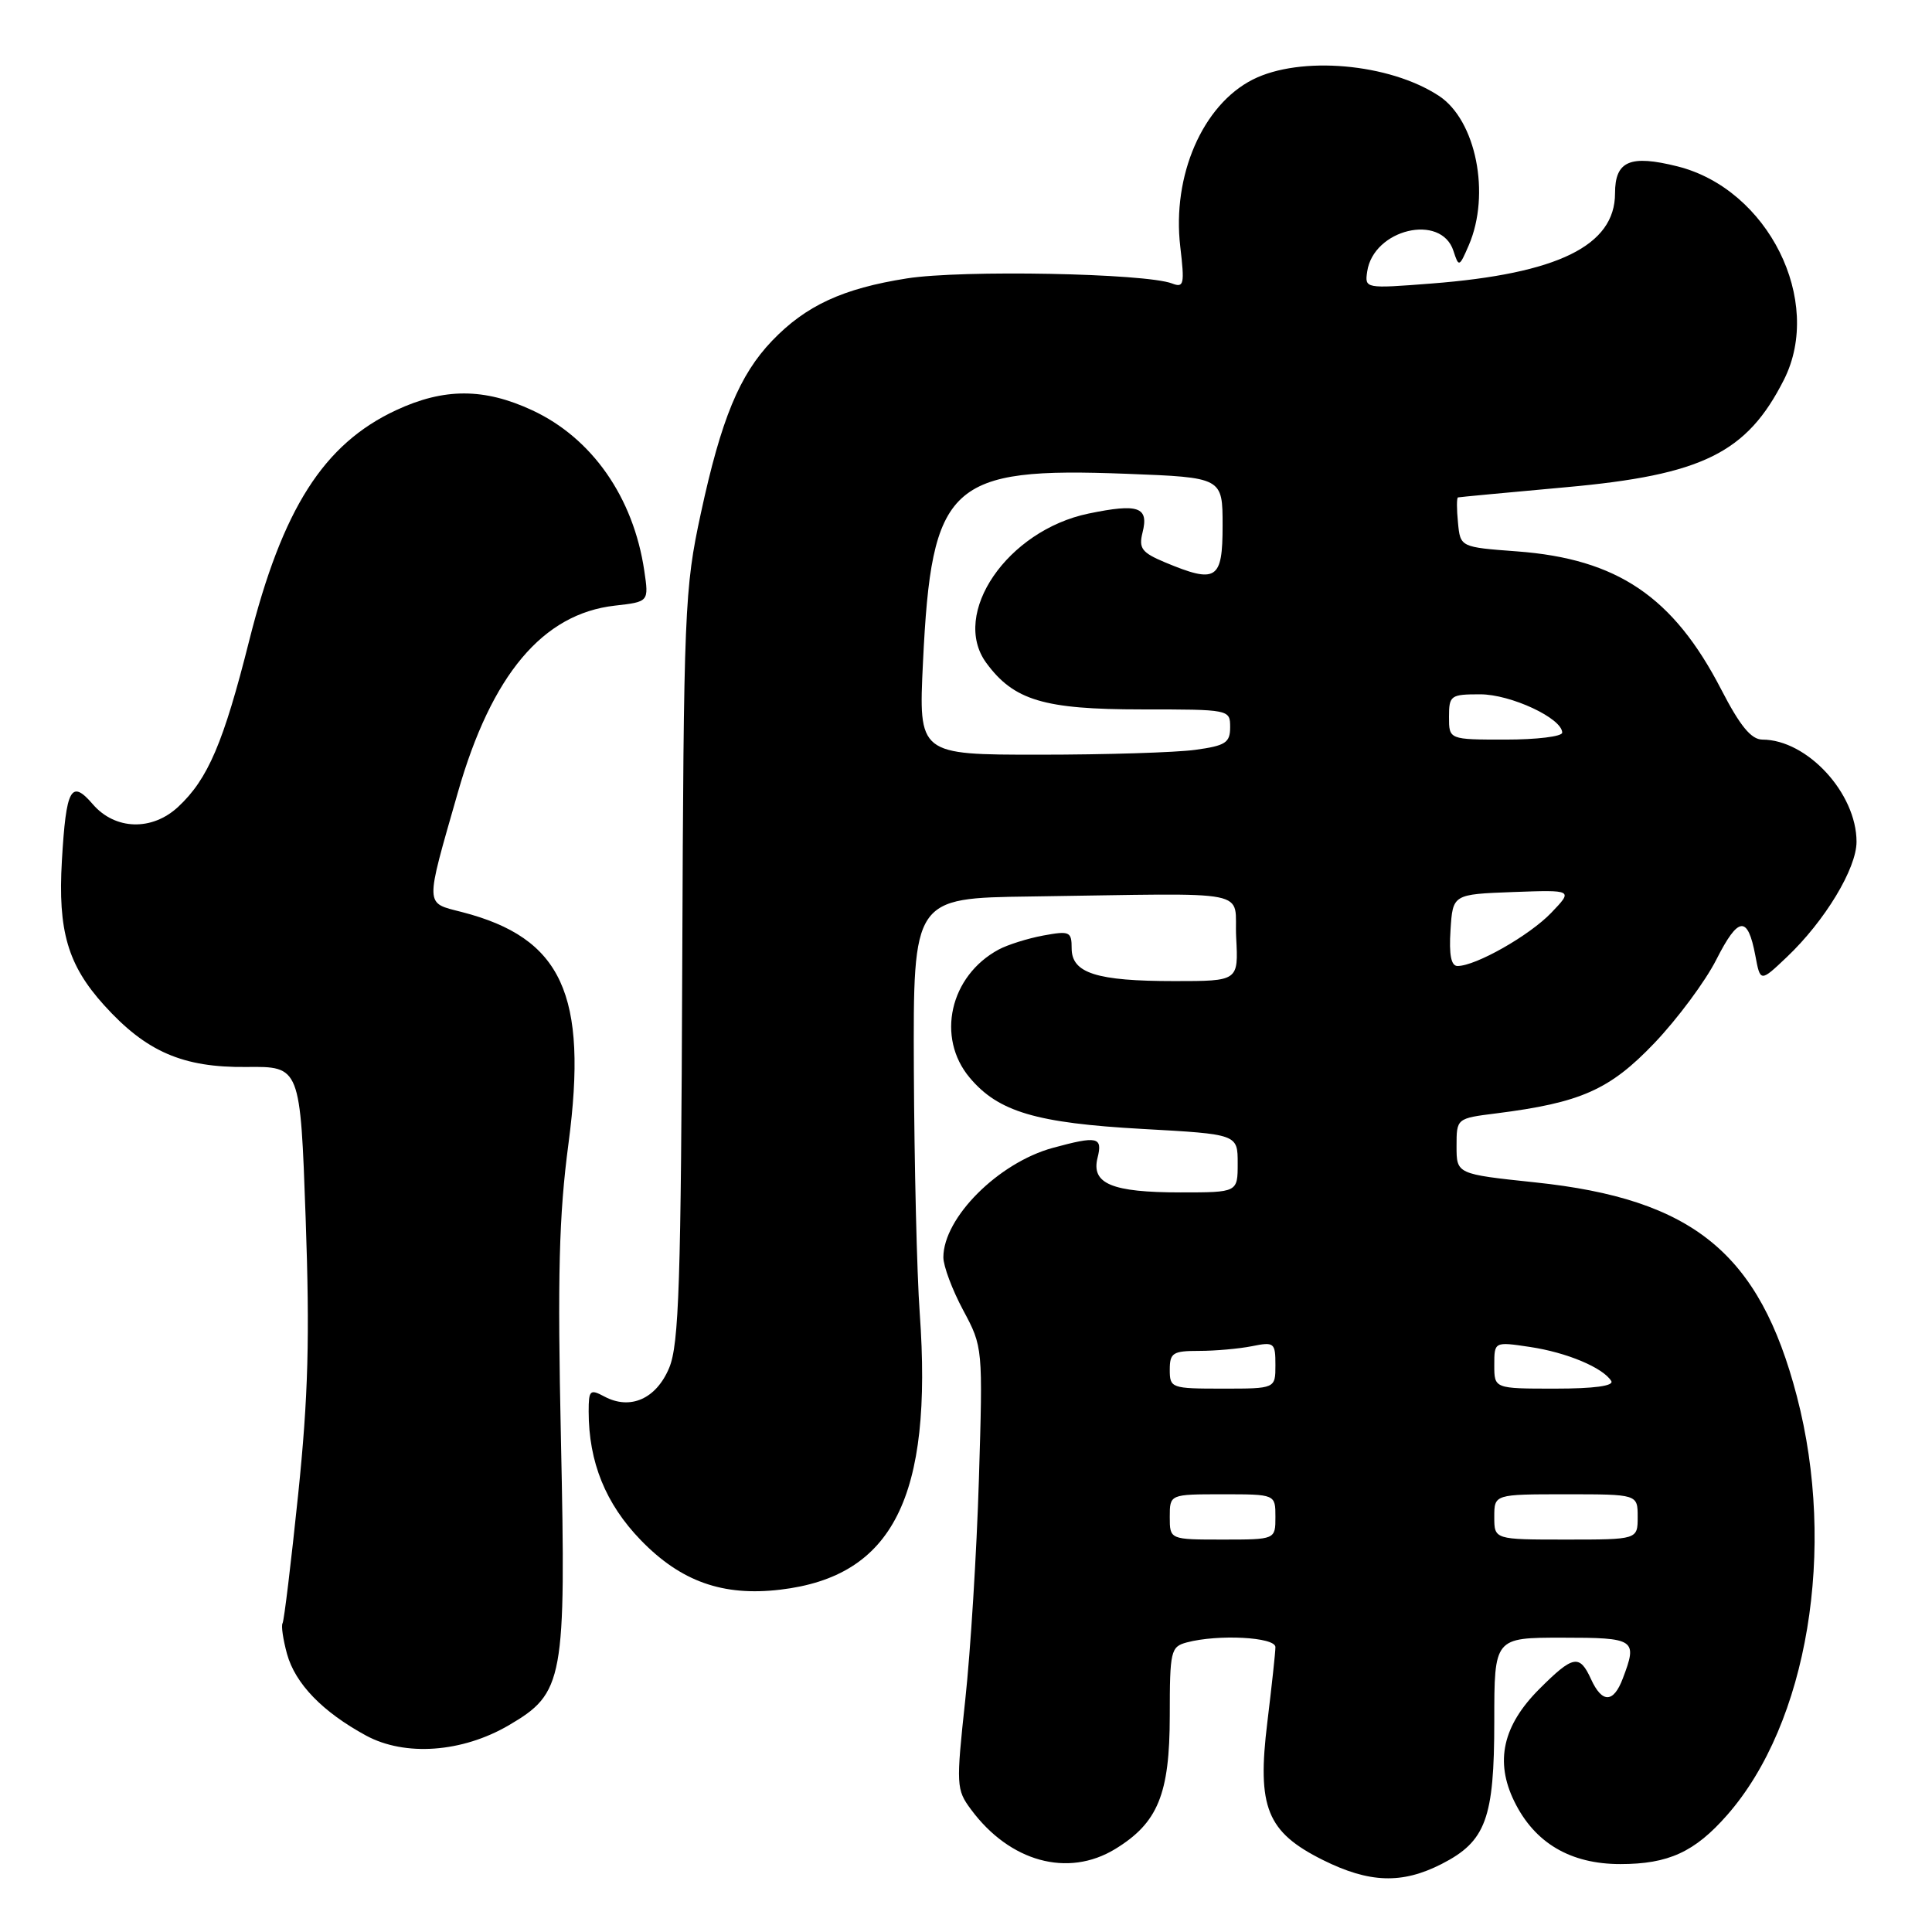 <?xml version="1.0" encoding="UTF-8" standalone="no"?>
<!DOCTYPE svg PUBLIC "-//W3C//DTD SVG 1.1//EN" "http://www.w3.org/Graphics/SVG/1.1/DTD/svg11.dtd" >
<svg xmlns="http://www.w3.org/2000/svg" xmlns:xlink="http://www.w3.org/1999/xlink" version="1.1" viewBox="0 0 256 256">
 <g >
 <path fill="currentColor"
d=" M 191.02 246.99 C 196.89 243.99 198.00 240.99 198.00 228.05 C 198.00 217.00 198.00 217.00 207.00 217.00 C 216.70 217.00 217.01 217.21 215.02 222.43 C 213.79 225.68 212.28 225.70 210.82 222.50 C 209.30 219.16 208.44 219.33 203.97 223.80 C 199.12 228.65 198.06 233.41 200.65 238.69 C 203.34 244.20 208.09 247.00 214.70 247.00 C 221.07 247.00 224.56 245.40 228.85 240.51 C 239.53 228.36 243.38 205.23 238.09 185.00 C 233.14 166.04 224.36 158.87 203.40 156.67 C 193.00 155.57 193.00 155.57 193.00 151.88 C 193.00 148.19 193.00 148.19 198.25 147.53 C 209.47 146.11 213.30 144.41 219.21 138.22 C 222.27 135.01 225.96 130.04 227.42 127.16 C 230.34 121.40 231.58 121.26 232.59 126.61 C 233.25 130.15 233.25 130.15 236.76 126.82 C 241.80 122.04 246.00 115.09 246.00 111.54 C 246.00 105.11 239.46 98.01 233.52 98.00 C 232.04 97.99 230.57 96.20 228.06 91.34 C 221.71 79.06 214.30 74.05 201.00 73.06 C 193.50 72.50 193.50 72.50 193.19 69.25 C 193.01 67.46 193.01 65.96 193.19 65.91 C 193.36 65.86 199.80 65.26 207.50 64.56 C 225.60 62.93 231.48 60.02 236.39 50.30 C 241.65 39.85 234.28 25.07 222.29 22.05 C 215.99 20.47 214.00 21.32 214.00 25.62 C 214.00 32.55 206.42 36.27 189.66 37.57 C 180.87 38.25 180.83 38.24 181.16 35.98 C 181.99 30.36 190.97 28.22 192.59 33.25 C 193.30 35.43 193.36 35.41 194.62 32.50 C 197.54 25.73 195.58 15.92 190.66 12.70 C 184.08 8.38 172.30 7.36 166.00 10.54 C 159.35 13.91 155.29 23.27 156.39 32.67 C 156.98 37.69 156.88 38.17 155.30 37.56 C 151.77 36.21 127.49 35.74 120.17 36.89 C 111.66 38.23 106.78 40.49 102.30 45.16 C 97.98 49.68 95.56 55.52 92.87 68.00 C 90.70 78.03 90.59 80.71 90.40 128.03 C 90.24 170.03 89.97 178.13 88.67 181.25 C 86.95 185.36 83.52 186.88 80.09 185.05 C 78.18 184.03 78.00 184.19 78.00 187.02 C 78.00 193.73 80.24 199.25 84.91 204.08 C 90.22 209.56 95.78 211.54 103.38 210.64 C 118.32 208.88 123.61 198.39 121.87 174.00 C 121.49 168.78 121.15 154.26 121.09 141.75 C 121.00 119.00 121.00 119.00 136.50 118.79 C 166.89 118.37 163.46 117.68 163.80 124.25 C 164.10 130.00 164.10 130.00 155.62 130.00 C 145.29 130.00 142.00 128.95 142.00 125.66 C 142.00 123.44 141.73 123.32 138.25 123.96 C 136.19 124.34 133.52 125.18 132.33 125.82 C 125.86 129.30 124.01 137.48 128.50 142.81 C 132.29 147.32 137.31 148.81 151.38 149.59 C 164.00 150.29 164.00 150.29 164.00 154.15 C 164.00 158.00 164.00 158.00 156.43 158.00 C 147.32 158.00 144.57 156.85 145.43 153.42 C 146.13 150.64 145.42 150.49 139.50 152.10 C 132.29 154.07 125.01 161.35 125.00 166.60 C 125.00 167.76 126.18 170.91 127.62 173.60 C 130.24 178.48 130.24 178.56 129.71 196.00 C 129.42 205.62 128.60 218.79 127.90 225.26 C 126.68 236.57 126.71 237.13 128.66 239.76 C 133.80 246.71 141.50 248.82 147.76 245.01 C 153.43 241.55 154.99 237.74 155.00 227.37 C 155.00 218.74 155.13 218.20 157.25 217.63 C 161.41 216.52 169.00 216.92 169.00 218.25 C 169.00 218.94 168.51 223.42 167.93 228.20 C 166.54 239.49 167.86 242.75 175.29 246.46 C 181.44 249.52 185.77 249.67 191.02 246.99 Z  M 67.43 228.60 C 74.71 224.33 75.01 222.71 74.33 190.84 C 73.86 169.03 74.06 161.07 75.33 151.50 C 77.93 131.76 74.47 124.27 61.20 120.85 C 56.25 119.57 56.28 120.35 60.67 105.00 C 65.13 89.40 71.92 81.33 81.47 80.25 C 85.98 79.74 85.98 79.74 85.37 75.62 C 83.93 65.90 78.45 58.05 70.54 54.37 C 64.16 51.40 58.85 51.39 52.49 54.35 C 42.88 58.83 37.42 67.40 33.02 84.89 C 29.62 98.40 27.56 103.23 23.62 106.90 C 20.15 110.14 15.25 109.99 12.30 106.57 C 9.42 103.22 8.76 104.43 8.20 114.06 C 7.66 123.36 8.98 127.87 13.80 133.20 C 19.37 139.36 24.22 141.47 32.65 141.38 C 39.79 141.30 39.79 141.30 40.50 161.40 C 41.06 177.24 40.85 185.00 39.51 198.00 C 38.57 207.07 37.64 214.77 37.44 215.09 C 37.24 215.42 37.51 217.25 38.03 219.15 C 39.13 223.11 42.73 226.83 48.50 229.97 C 53.67 232.77 61.24 232.22 67.43 228.60 Z  M 155.00 201.00 C 155.00 198.00 155.00 198.00 162.00 198.00 C 169.00 198.00 169.00 198.00 169.00 201.00 C 169.00 204.00 169.00 204.00 162.00 204.00 C 155.00 204.00 155.00 204.00 155.00 201.00 Z  M 198.00 201.00 C 198.00 198.00 198.00 198.00 207.50 198.00 C 217.00 198.00 217.00 198.00 217.00 201.00 C 217.00 204.00 217.00 204.00 207.50 204.00 C 198.00 204.00 198.00 204.00 198.00 201.00 Z  M 155.00 181.50 C 155.00 179.26 155.41 179.00 158.88 179.00 C 161.01 179.00 164.16 178.72 165.88 178.38 C 168.84 177.78 169.00 177.91 169.00 180.88 C 169.00 184.00 169.00 184.00 162.00 184.00 C 155.20 184.00 155.00 183.93 155.00 181.50 Z  M 198.00 180.89 C 198.00 177.77 198.00 177.77 202.74 178.48 C 207.61 179.21 212.40 181.22 213.50 182.99 C 213.89 183.64 211.21 184.00 206.06 184.00 C 198.00 184.00 198.00 184.00 198.00 180.89 Z  M 192.20 123.25 C 192.50 118.50 192.50 118.50 200.48 118.20 C 208.46 117.91 208.46 117.91 205.54 120.96 C 202.66 123.96 195.55 128.00 193.13 128.00 C 192.28 128.00 191.99 126.52 192.20 123.25 Z  M 122.30 87.75 C 123.44 64.05 125.79 61.88 149.27 62.78 C 162.00 63.27 162.00 63.27 162.00 69.64 C 162.00 76.84 161.19 77.36 154.36 74.51 C 151.29 73.22 150.87 72.66 151.39 70.57 C 152.25 67.17 150.86 66.68 144.24 68.05 C 133.48 70.28 125.92 81.33 130.69 87.84 C 134.33 92.80 138.32 94.00 151.25 94.00 C 162.94 94.00 163.00 94.01 163.00 96.36 C 163.00 98.42 162.39 98.81 158.36 99.36 C 155.81 99.71 146.52 100.00 137.71 100.00 C 121.71 100.00 121.71 100.00 122.30 87.75 Z  M 192.00 95.00 C 192.00 92.15 192.21 92.00 196.13 92.00 C 200.19 92.00 207.00 95.18 207.00 97.08 C 207.00 97.59 203.62 98.00 199.50 98.00 C 192.00 98.00 192.00 98.00 192.00 95.00 Z "/>
</g>
</svg>